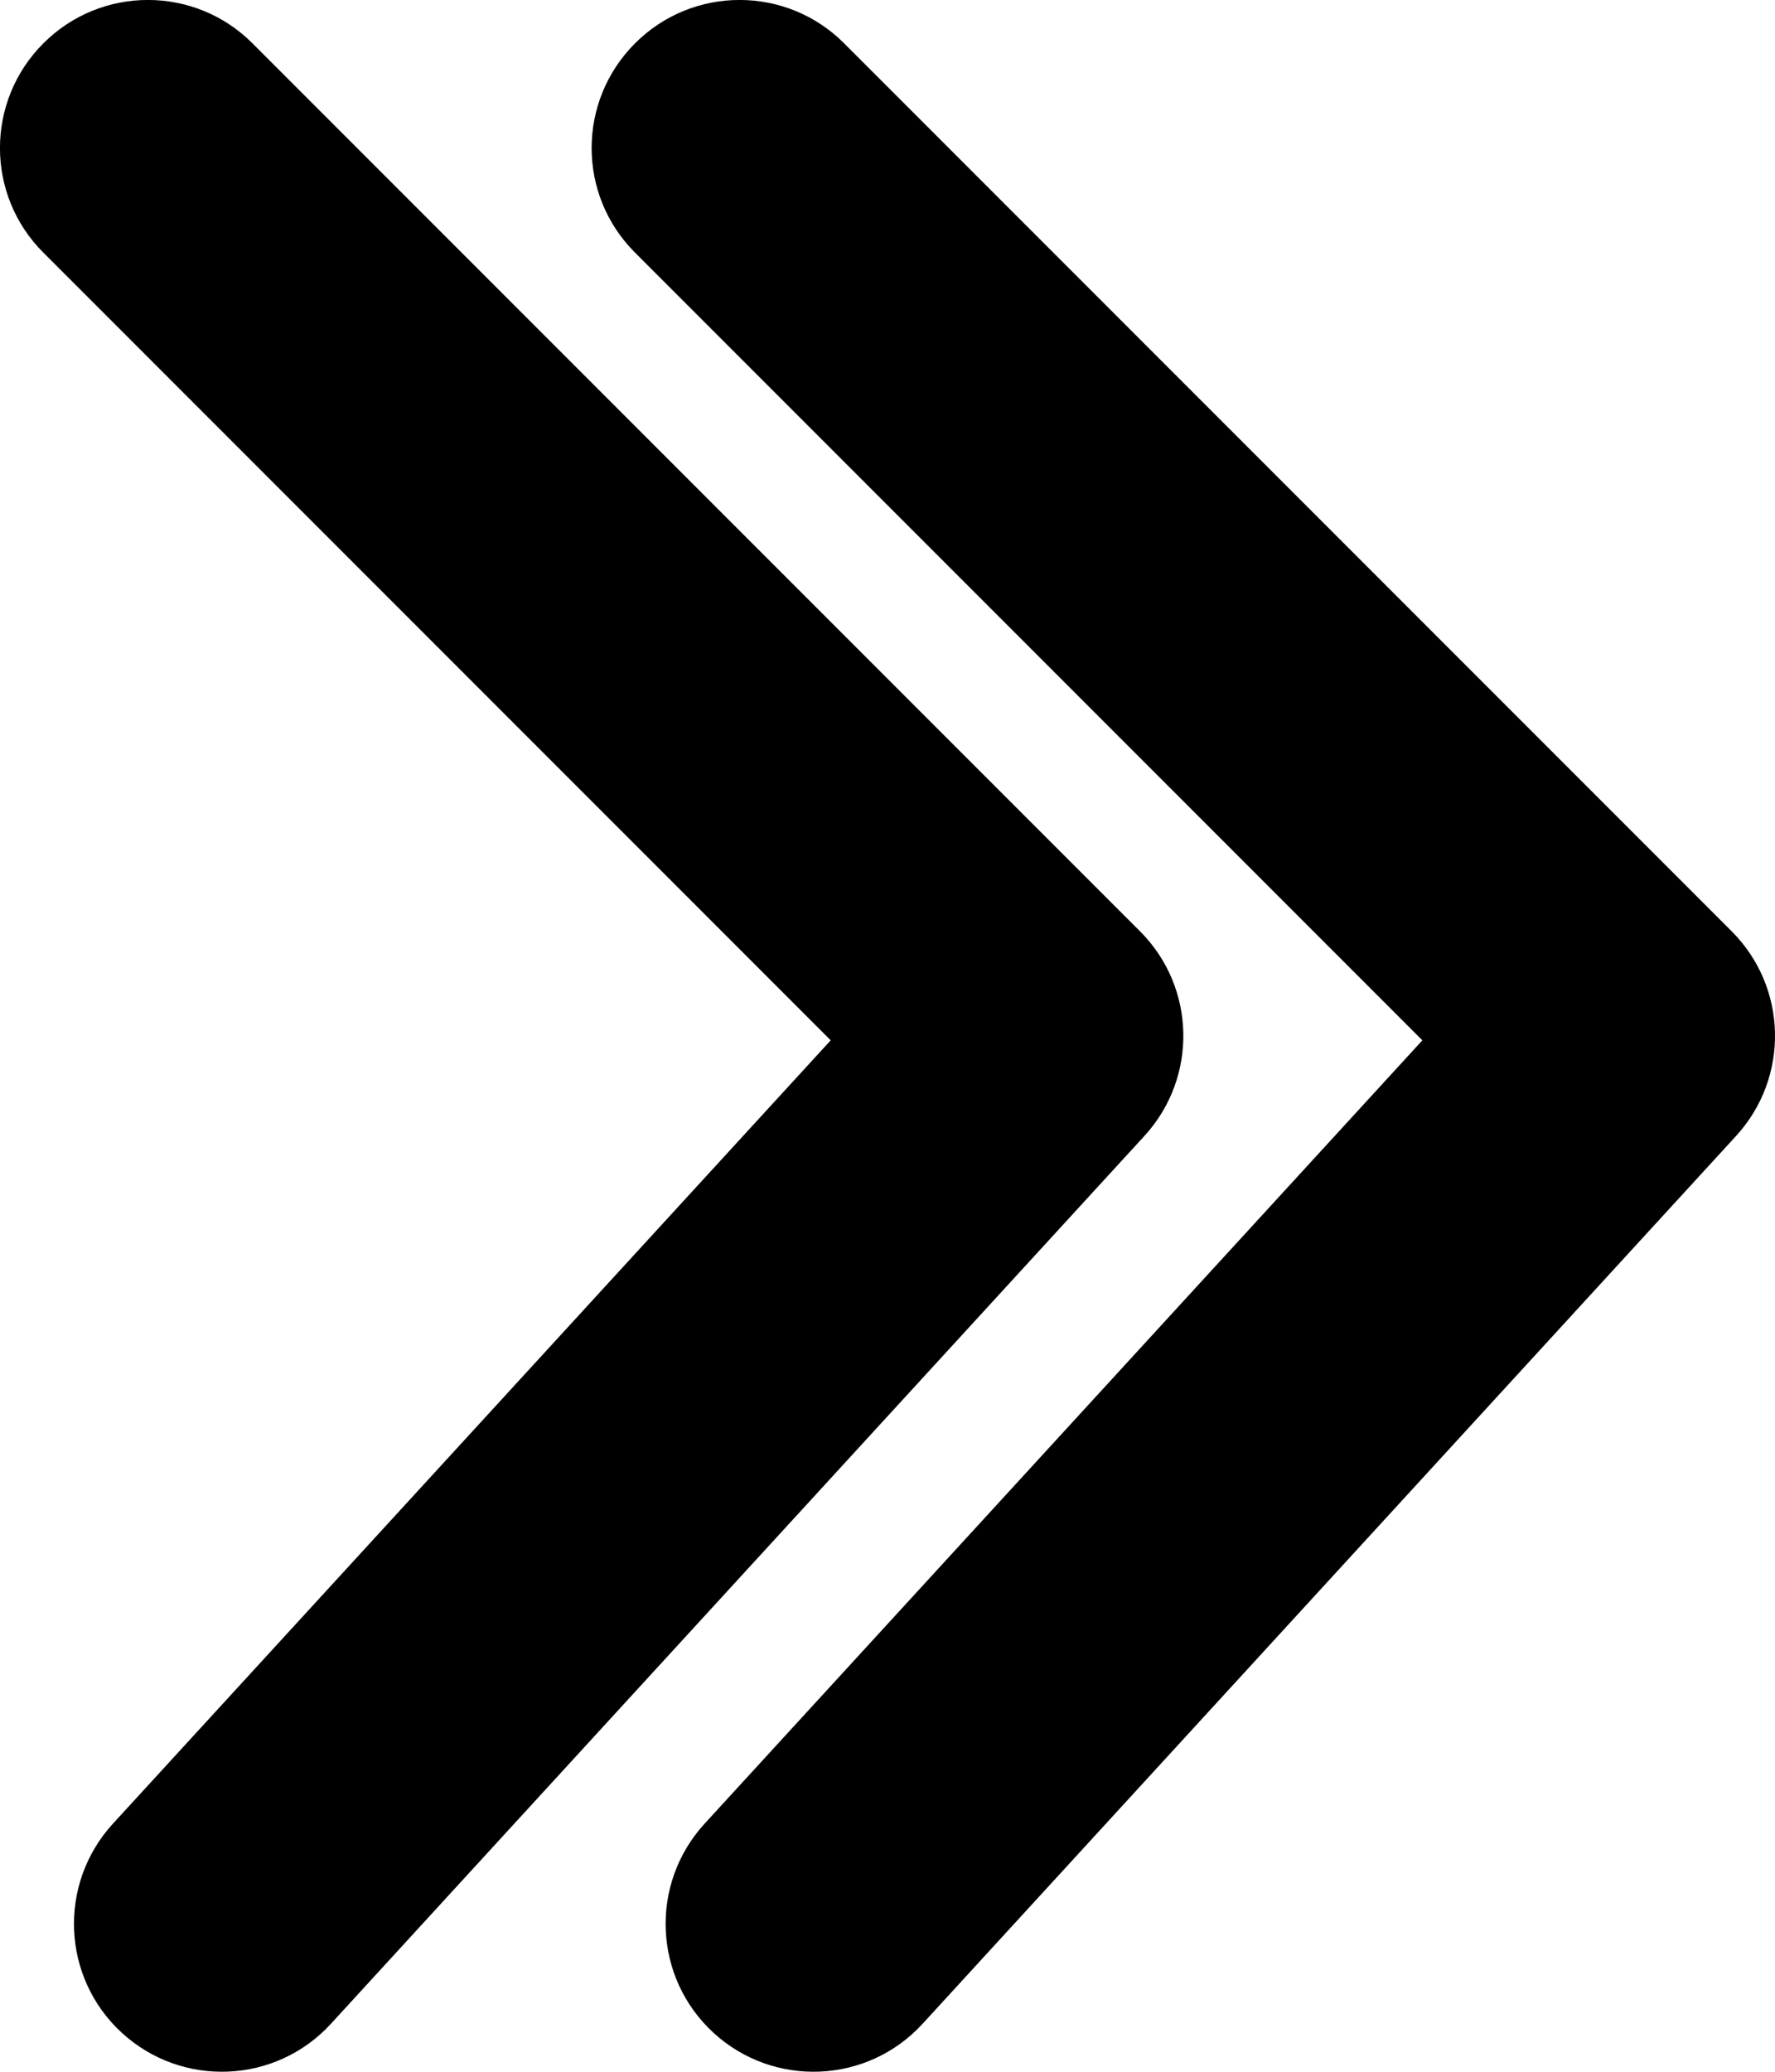 <svg width="12" height="14" viewBox="0 0 12 14" fill="none" xmlns="http://www.w3.org/2000/svg">
<path d="M0.293 1.707C-0.098 1.317 -0.098 0.684 0.293 0.293C0.683 -0.098 1.317 -0.098 1.707 0.293L7.707 6.293C8.086 6.672 8.099 7.281 7.737 7.676L2.237 13.676C1.864 14.083 1.231 14.11 0.824 13.737C0.417 13.364 0.39 12.732 0.763 12.324L5.616 7.03L0.293 1.707Z" fill="black"/>
<path d="M4.293 1.707C3.902 1.317 3.902 0.684 4.293 0.293C4.683 -0.098 5.317 -0.098 5.707 0.293L11.707 6.293C12.086 6.672 12.099 7.281 11.737 7.676L6.237 13.676C5.864 14.083 5.231 14.11 4.824 13.737C4.417 13.364 4.39 12.732 4.763 12.324L9.616 7.03L4.293 1.707Z" fill="black"/>
</svg>
